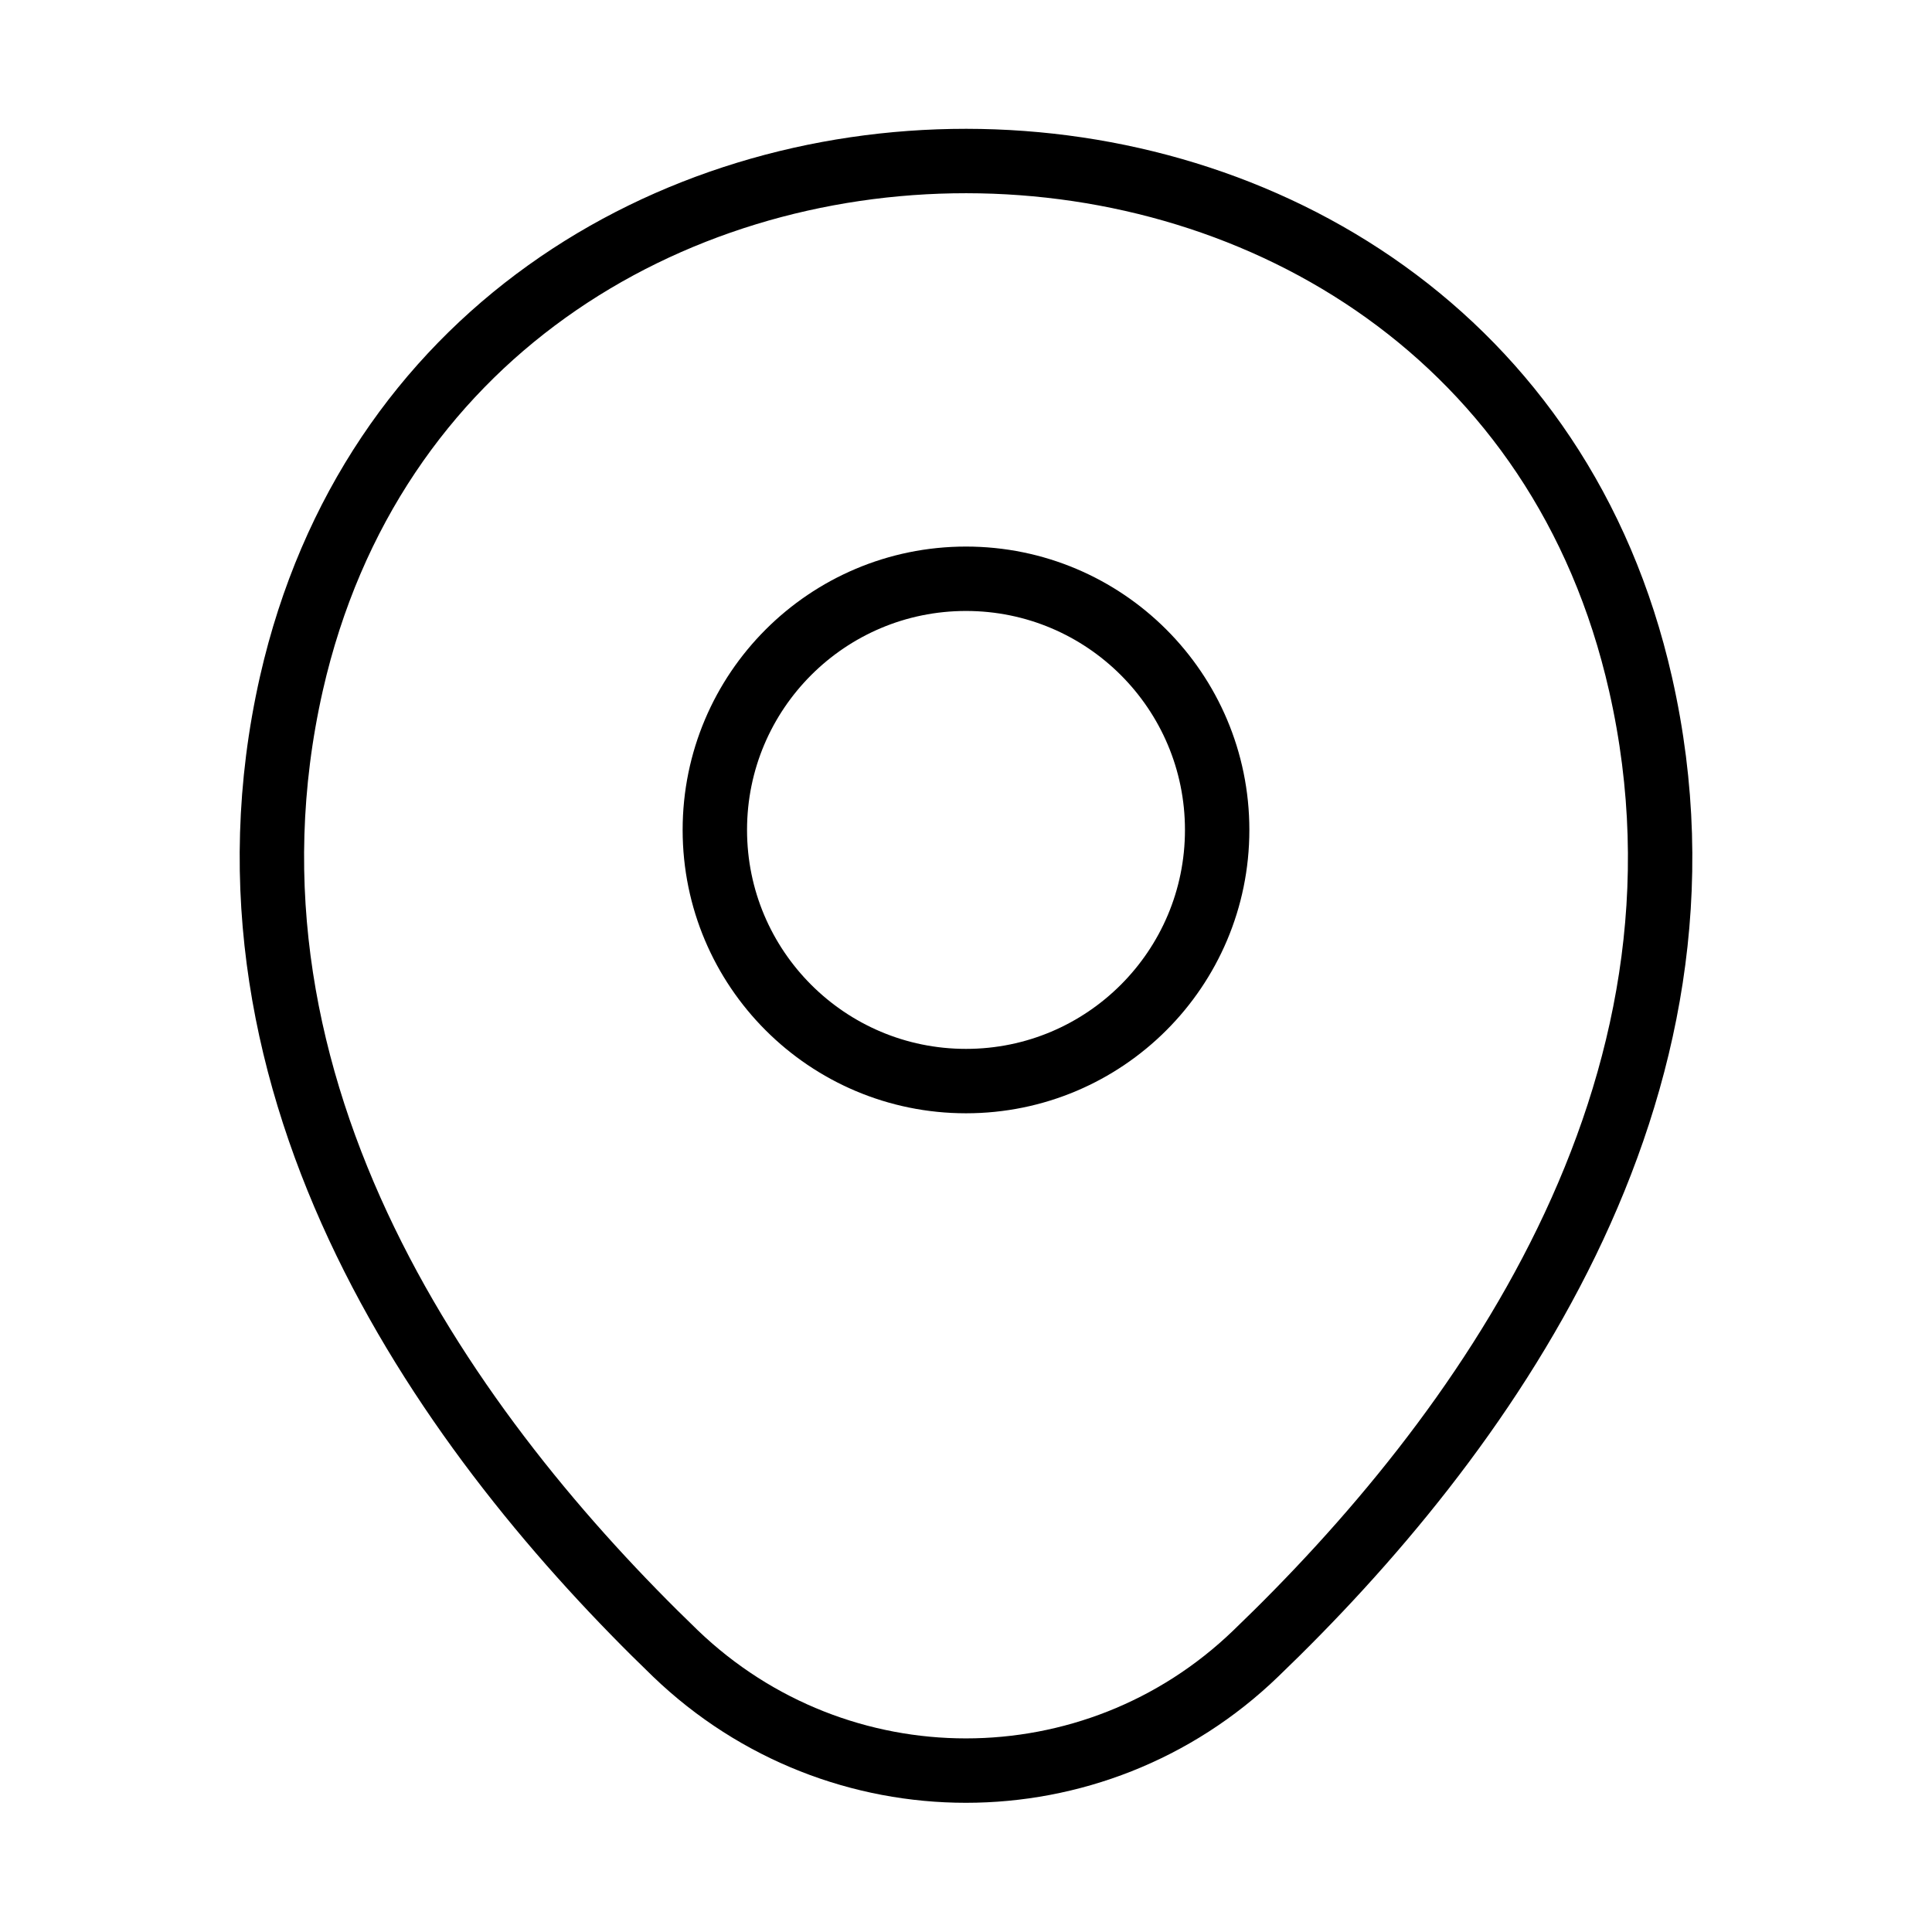 <svg width="30" height="30" viewBox="0 0 30 30" fill="none" xmlns="http://www.w3.org/2000/svg">
<path d="M15 16.787C17.154 16.787 18.9 15.041 18.9 12.887C18.9 10.733 17.154 8.987 15 8.987C12.846 8.987 11.1 10.733 11.1 12.887C11.1 15.041 12.846 16.787 15 16.787Z" stroke="black"/>
<path d="M4.525 10.613C6.988 -0.212 23.025 -0.2 25.475 10.625C26.913 16.975 22.963 22.35 19.5 25.675C16.988 28.1 13.013 28.1 10.488 25.675C7.038 22.35 3.088 16.962 4.525 10.613Z" stroke="black"/>
</svg>
